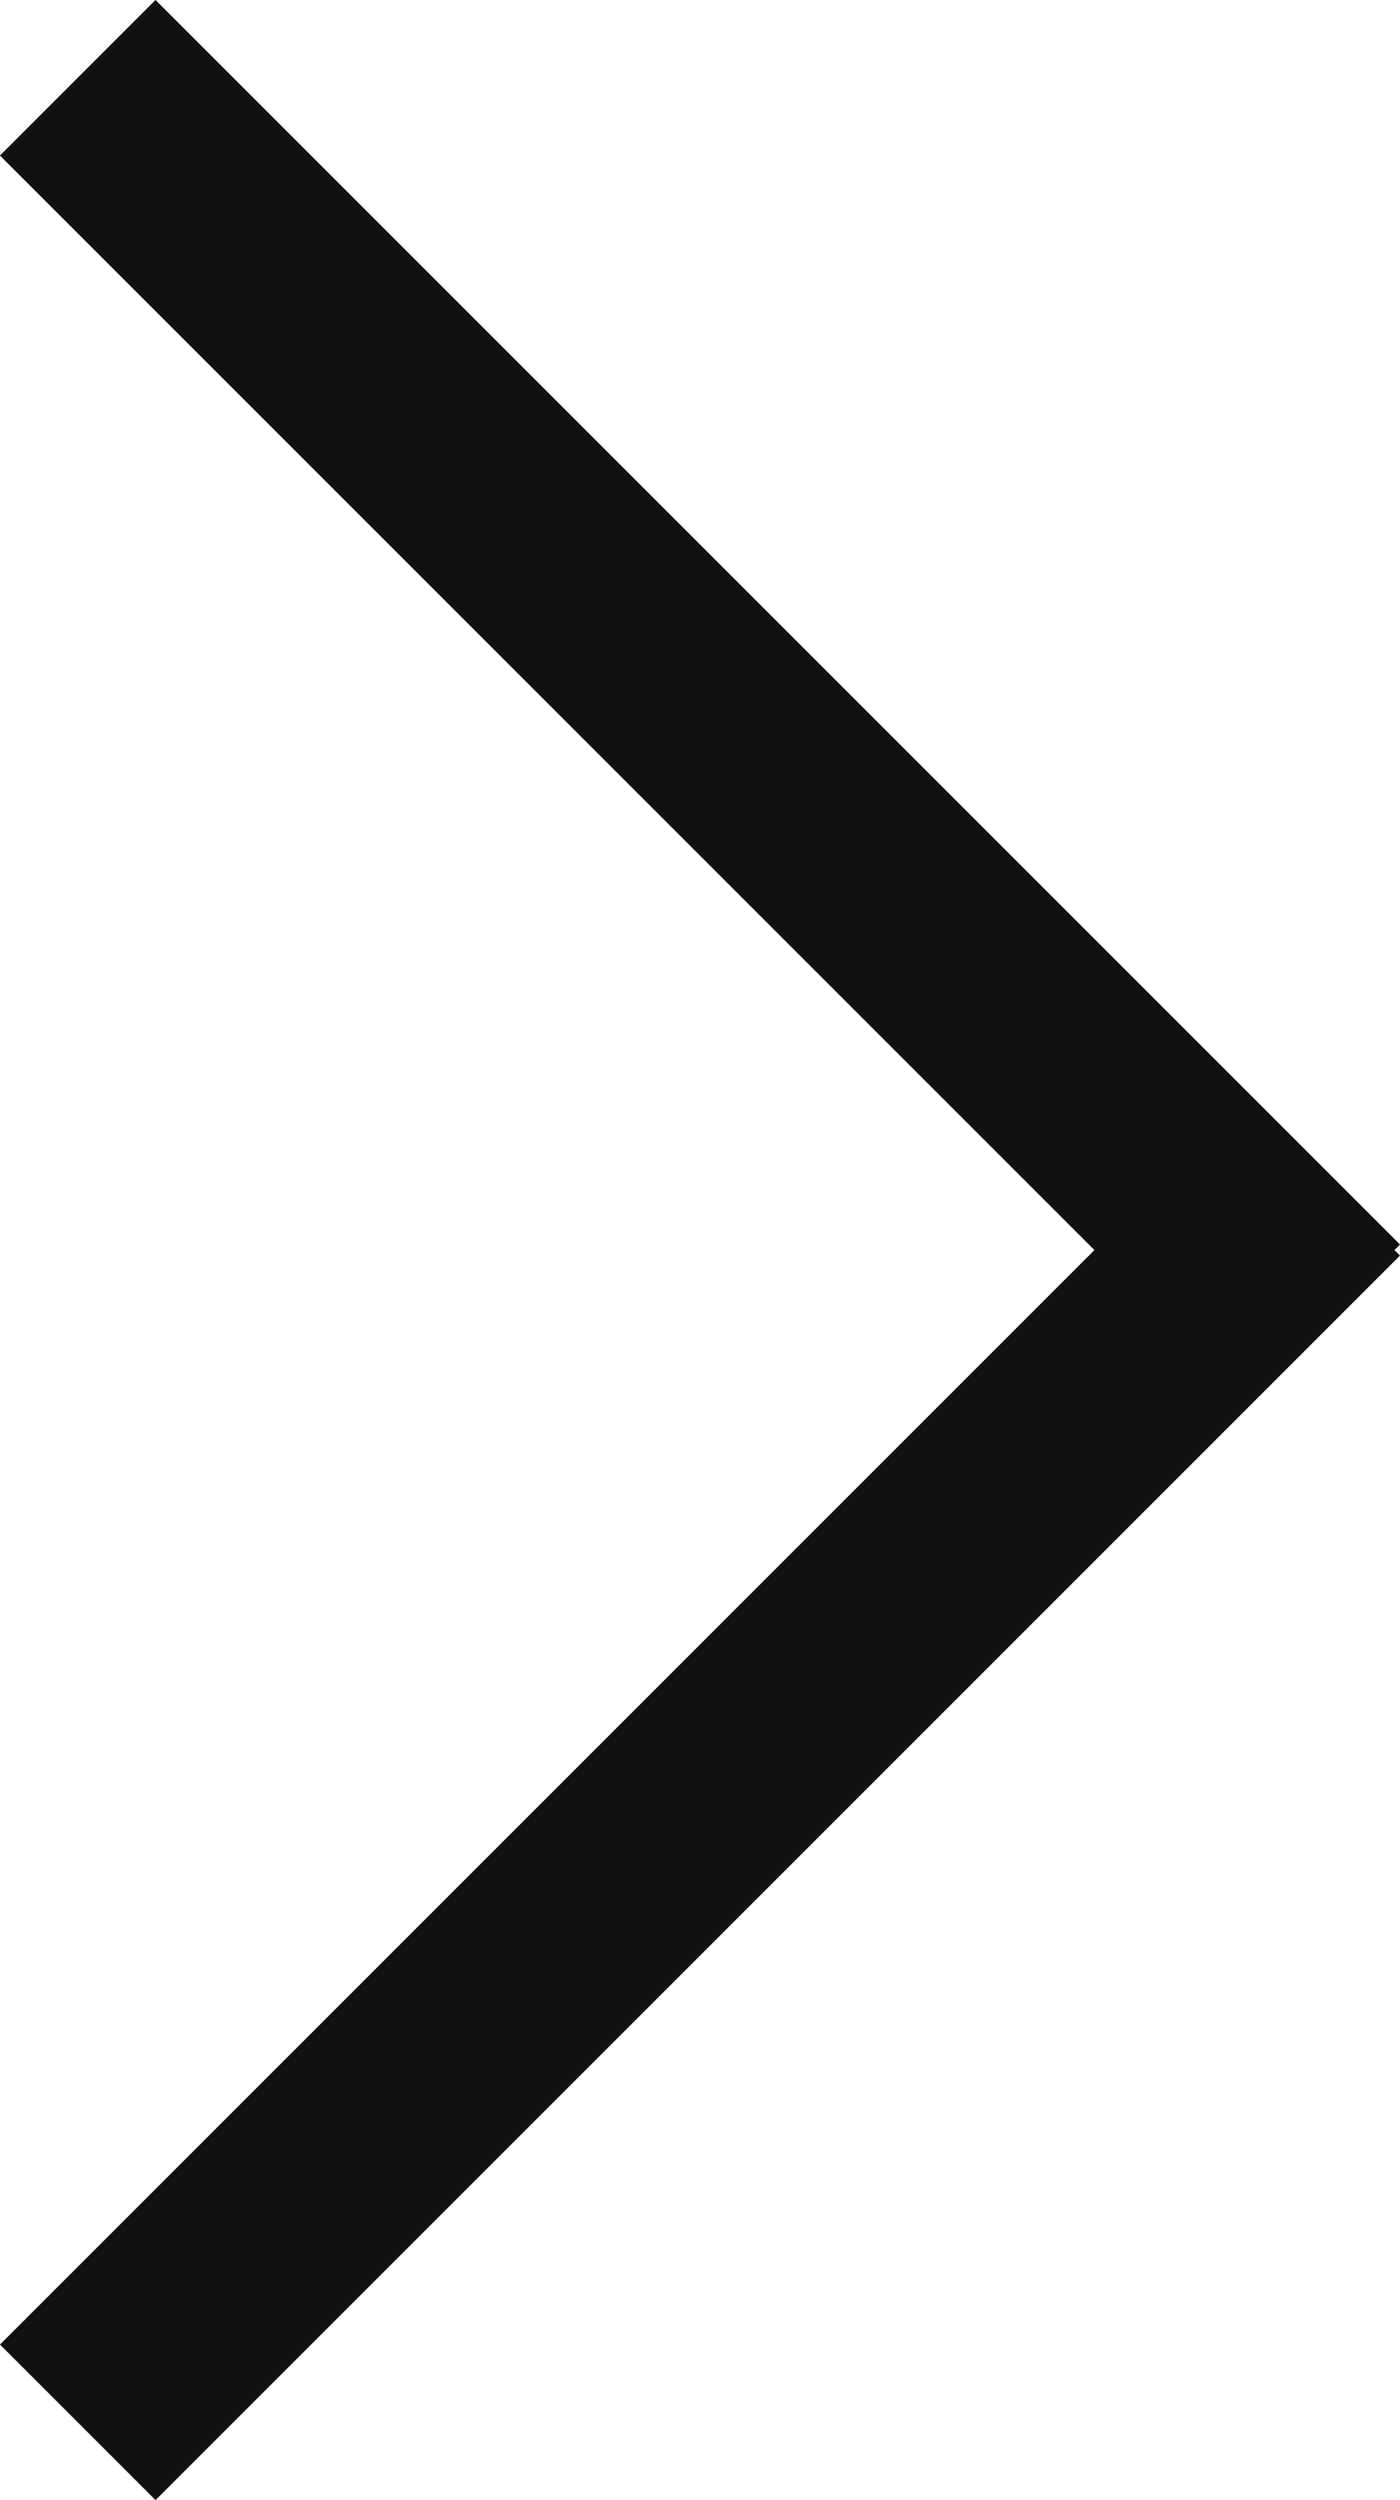 <svg xmlns="http://www.w3.org/2000/svg" width="6.364" height="11.364" viewBox="0 0 6.364 11.364">
  <g id="グループ_16" data-name="グループ 16" transform="translate(-378 -219)">
    <g id="グループ_12" data-name="グループ 12">
      <path id="パス_64" data-name="パス 64" d="M0,0H8V1H0Z" transform="translate(378.707 219) rotate(45)" fill="#111"/>
      <path id="パス_63" data-name="パス 63" d="M0,0H8V1H0Z" transform="translate(378 229.657) rotate(-45)" fill="#111"/>
    </g>
  </g>
</svg>
